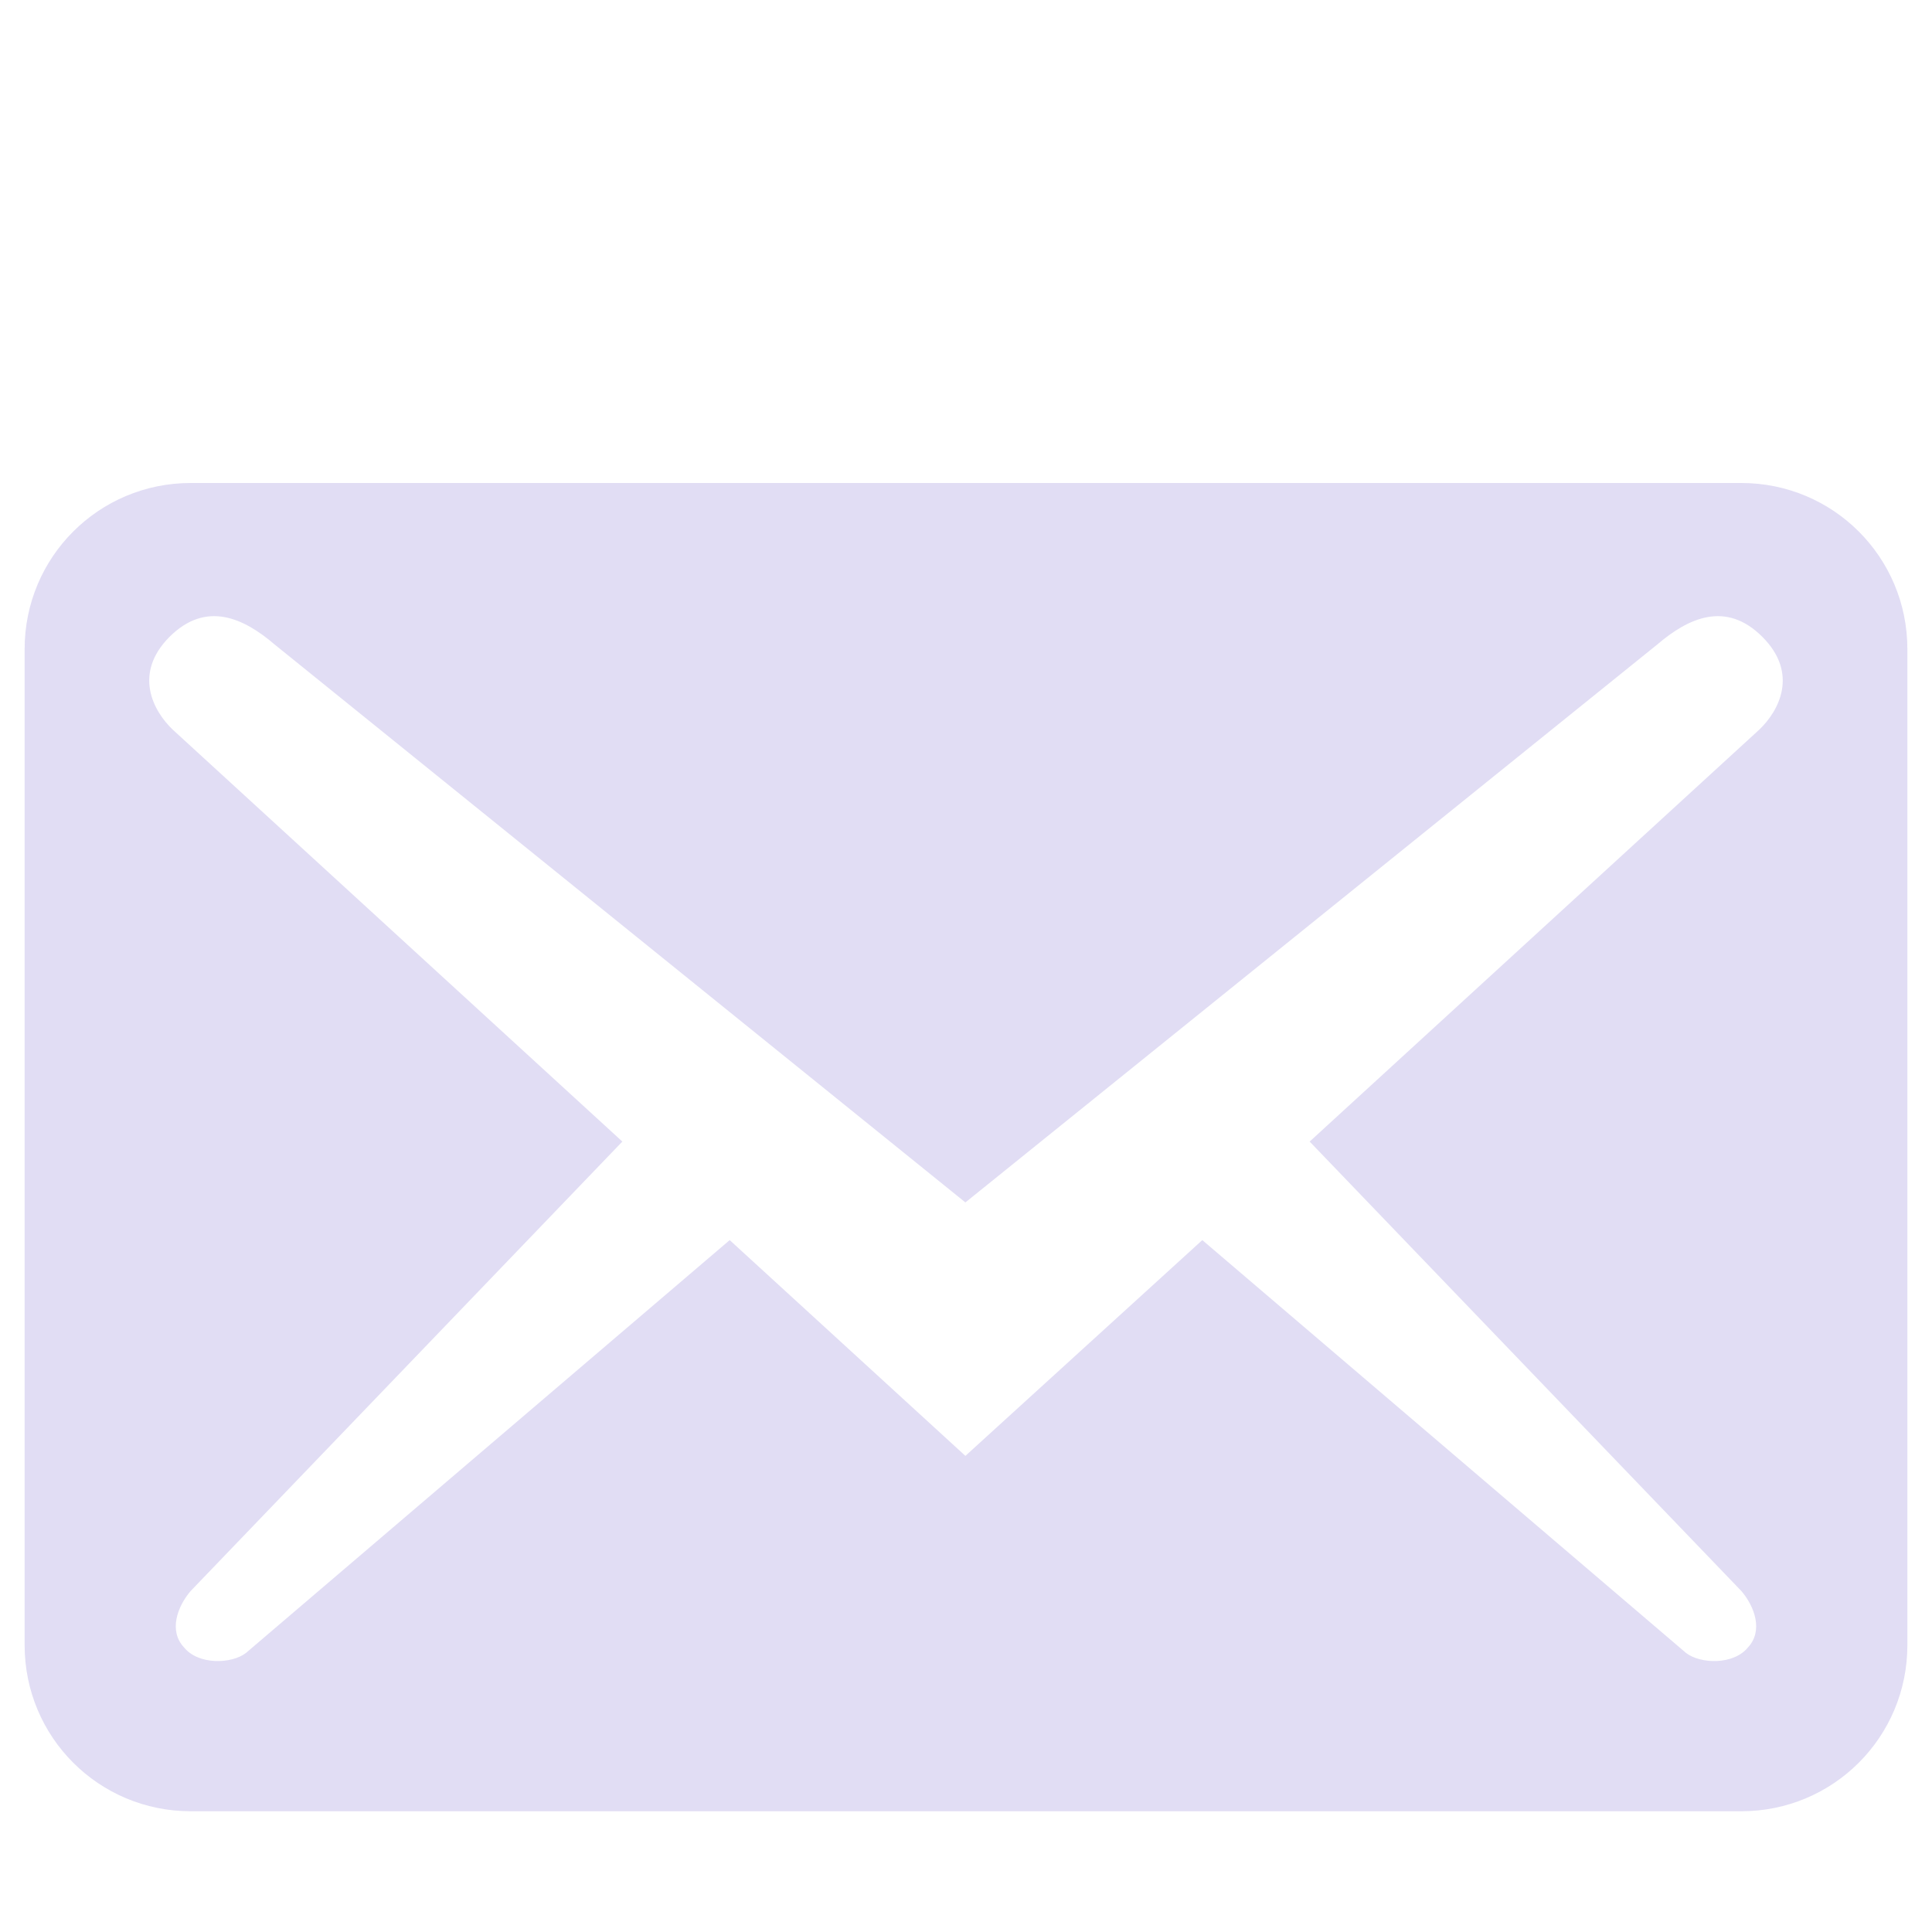 <svg width="16" height="16" viewBox="0 0 16 16" fill="none" xmlns="http://www.w3.org/2000/svg">
<path d="M15.796 13.625V5.375C15.796 4.614 15.182 4 14.421 4H1.579C0.818 4 0.204 4.614 0.204 5.375V13.625C0.204 14.386 0.818 15 1.579 15H14.421C15.182 15 15.796 14.386 15.796 13.625ZM14.595 5.274C14.898 5.577 14.733 5.888 14.568 6.044L10.846 9.454L14.421 13.176C14.531 13.304 14.604 13.506 14.476 13.643C14.357 13.79 14.082 13.781 13.963 13.689L9.957 10.27L7.995 12.057L6.043 10.27L2.037 13.689C1.918 13.781 1.643 13.79 1.524 13.643C1.395 13.506 1.469 13.304 1.579 13.176L5.154 9.454L1.432 6.044C1.267 5.888 1.102 5.577 1.404 5.274C1.707 4.972 2.019 5.118 2.275 5.338L7.995 9.958L13.724 5.338C13.981 5.118 14.293 4.972 14.595 5.274Z" fill="#E1DDF4"/>
</svg>
